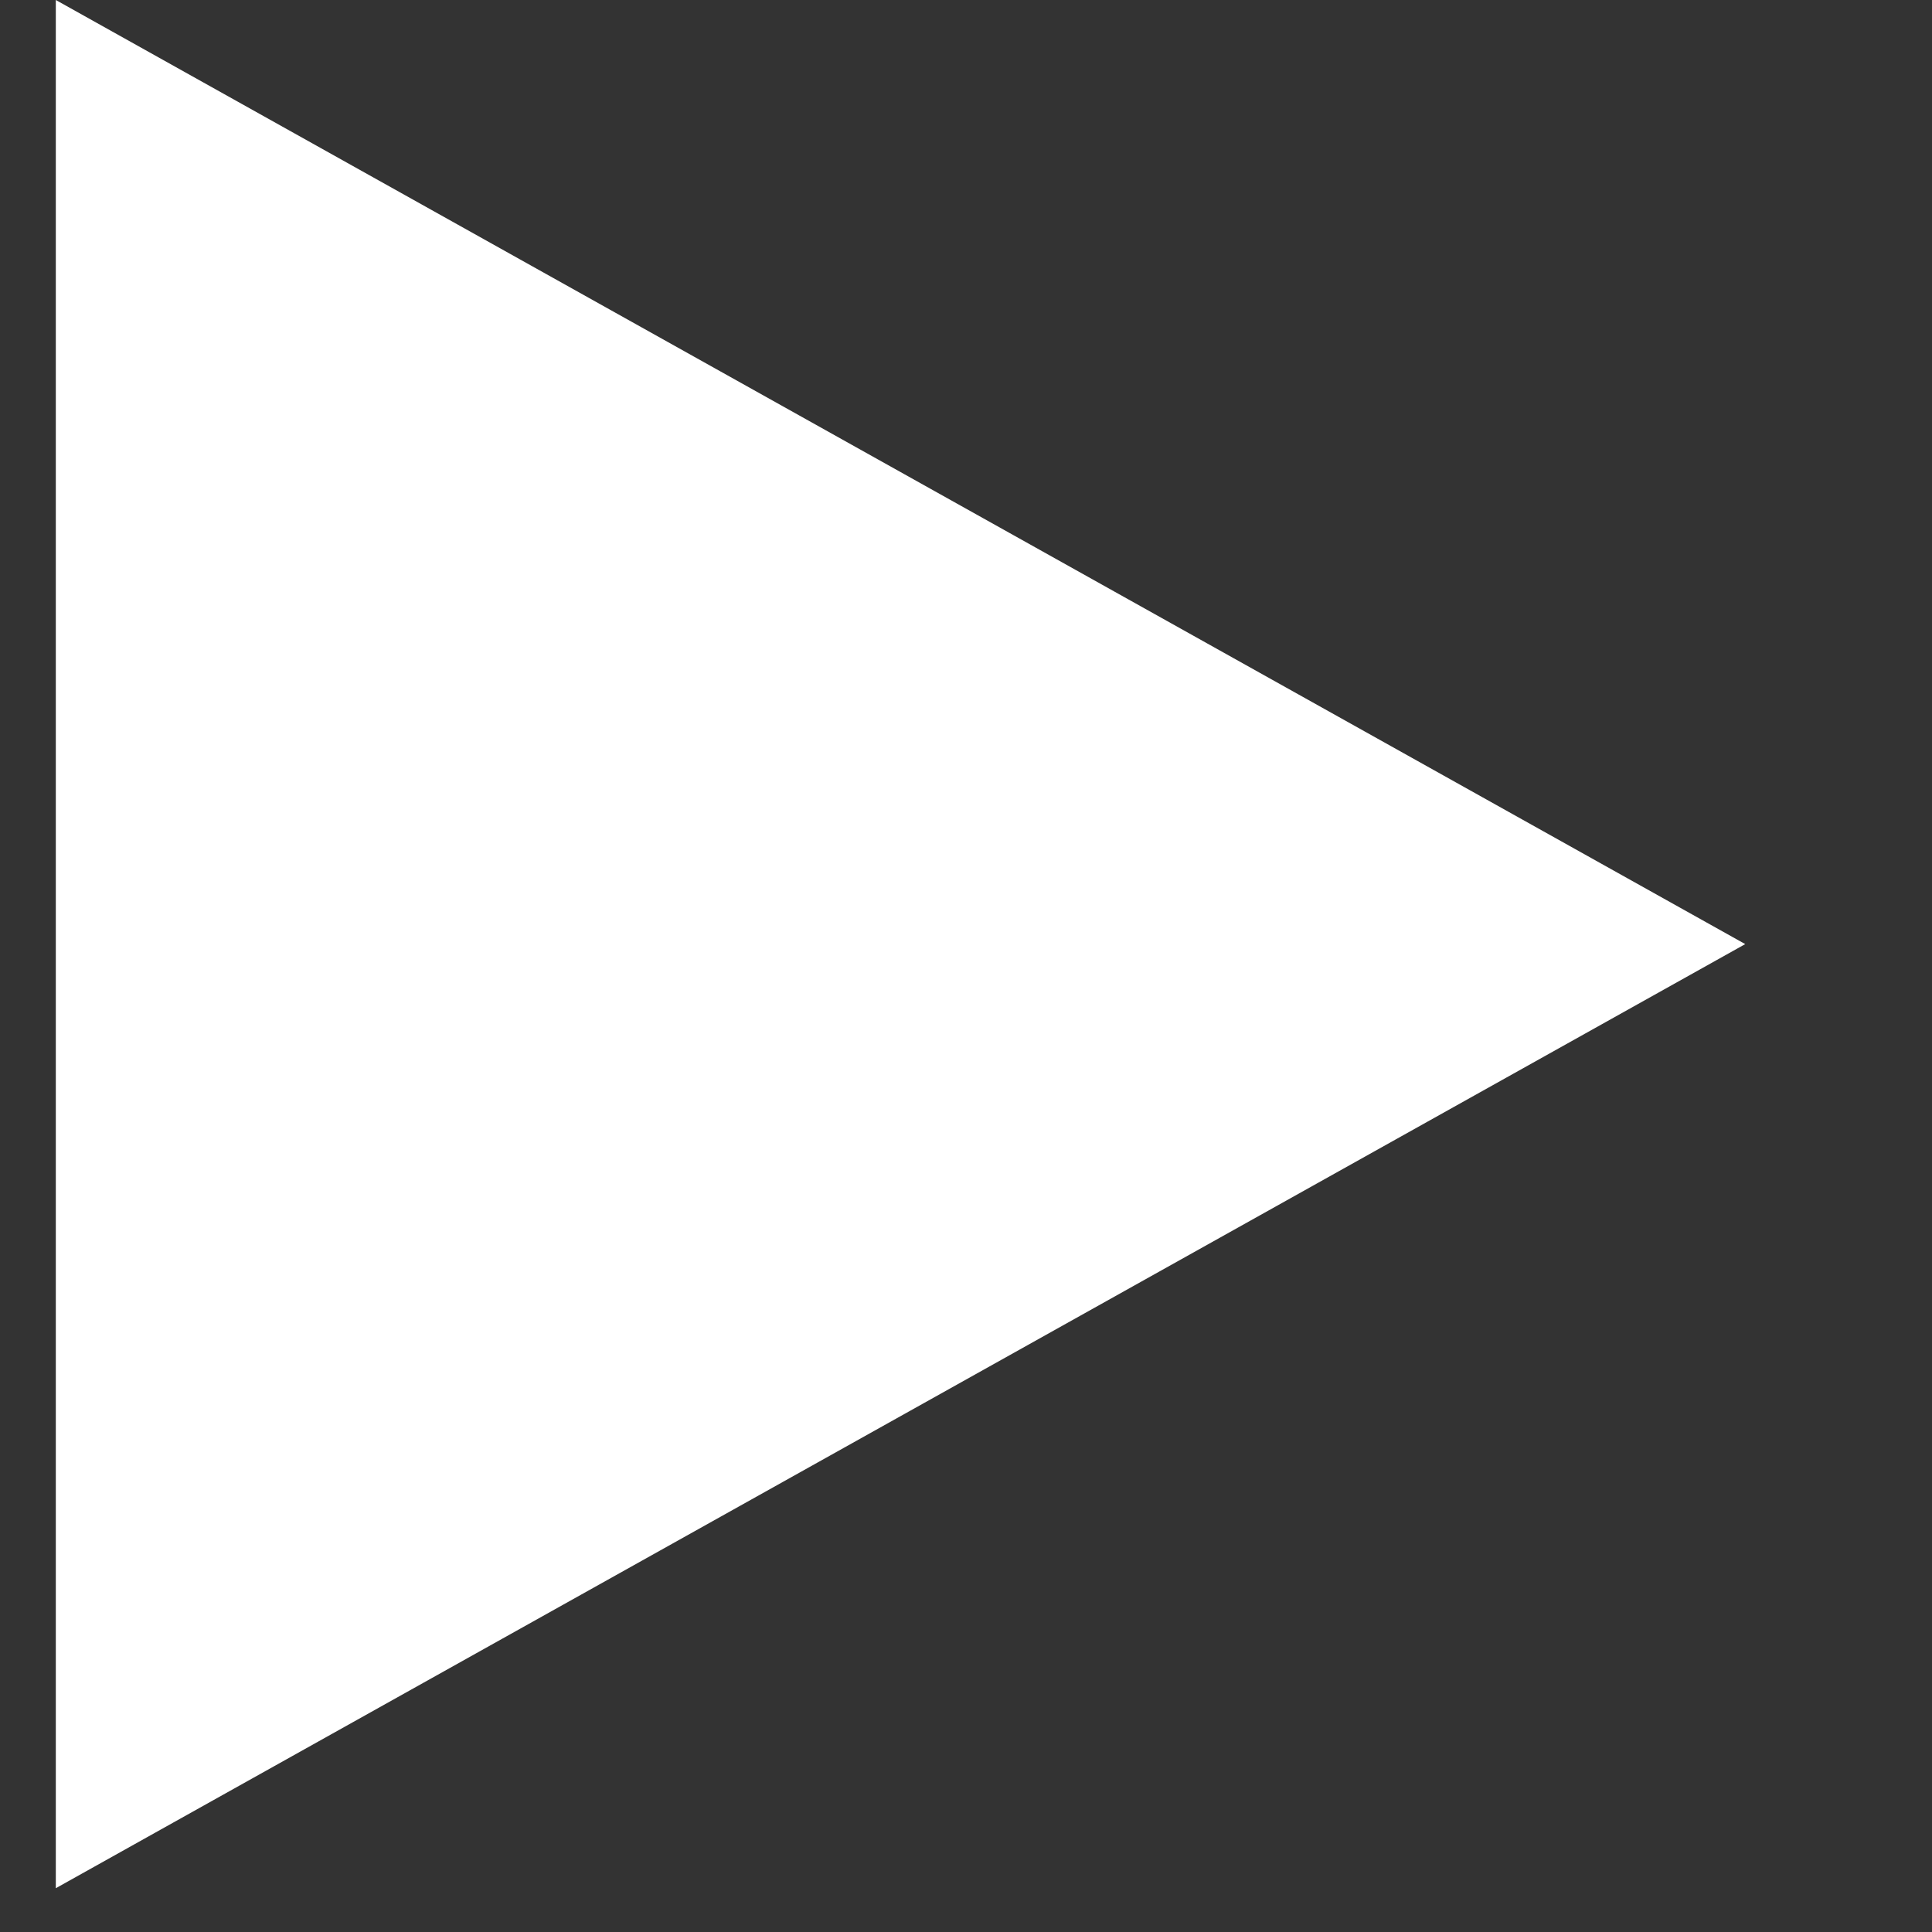 <svg width="9" height="9" viewBox="0 0 9 9" fill="none" xmlns="http://www.w3.org/2000/svg">
    <rect x="0" y="0" width="9" height="9" fill="#333333" stroke="none"/>
    <path d="M0.26 8.796V0L8.13 4.398L0.26 8.796Z" fill="white" />
</svg>